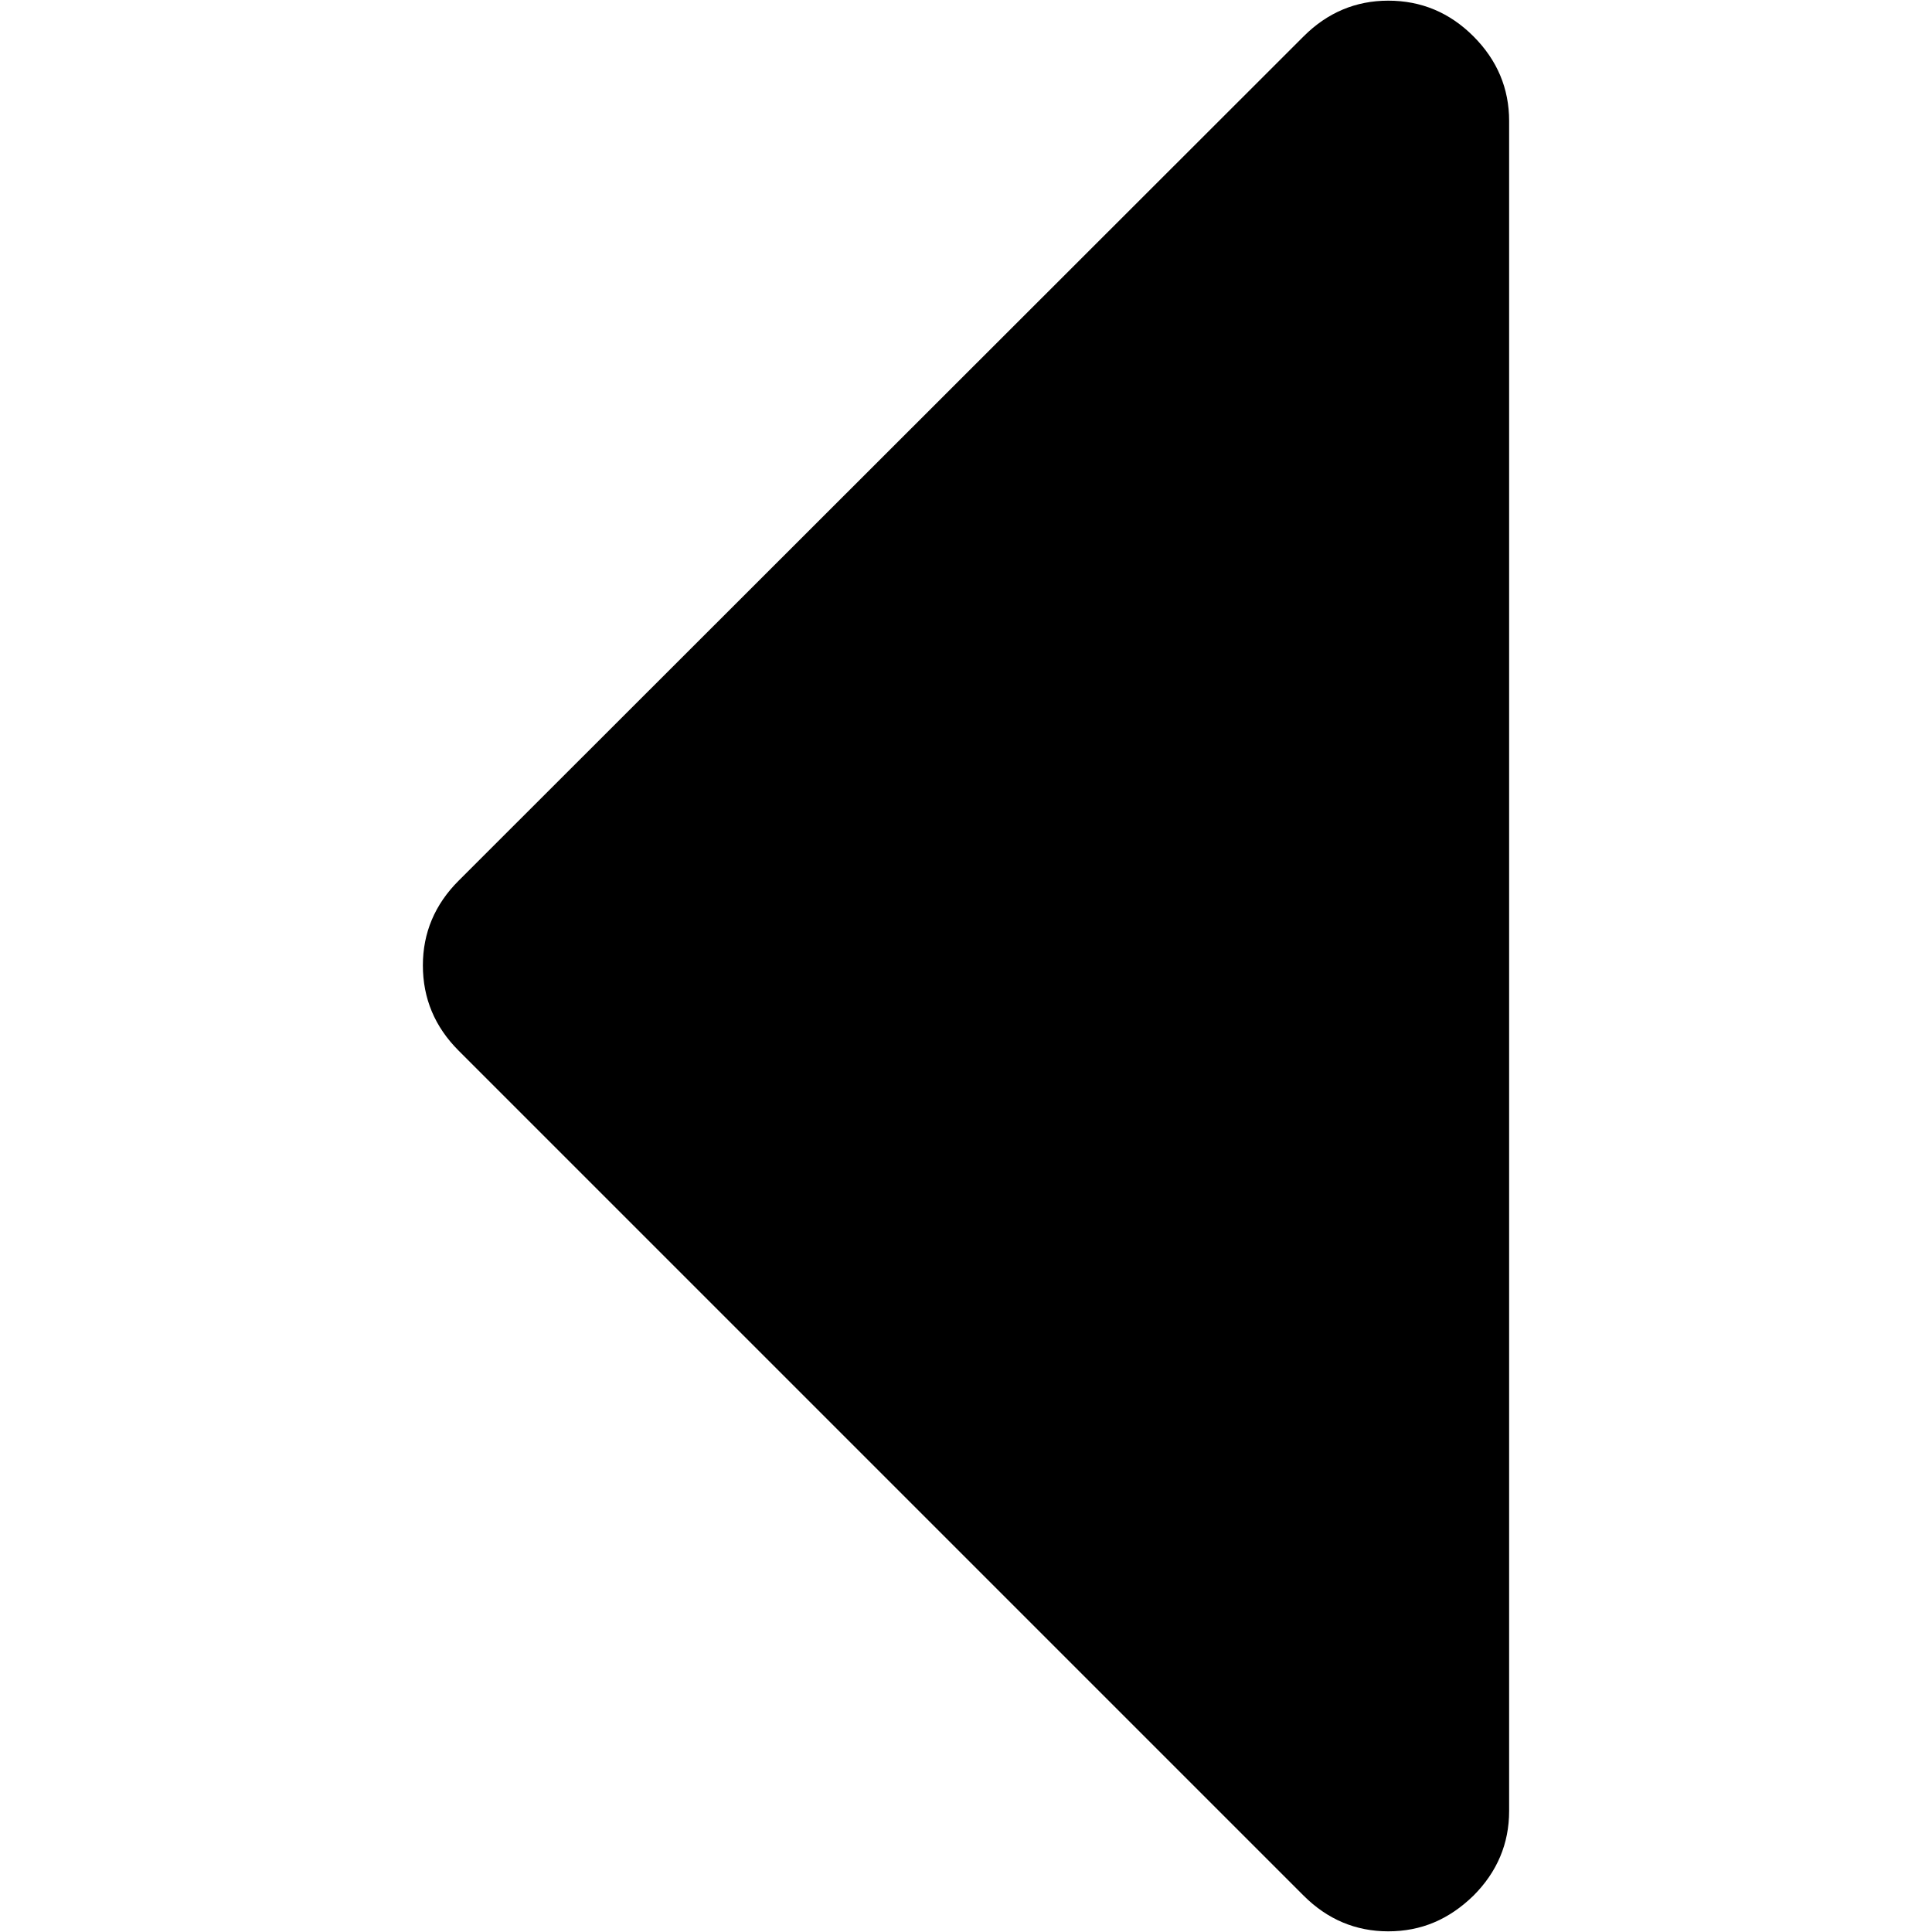 <?xml version="1.0" encoding="utf-8"?>
<!-- Generator: Adobe Illustrator 23.1.1, SVG Export Plug-In . SVG Version: 6.00 Build 0)  -->
<svg version="1.1" id="Capa_1" xmlns="http://www.w3.org/2000/svg" xmlns:xlink="http://www.w3.org/1999/xlink" x="0px" y="0px"
	 viewBox="0 0 292.4 292.4" style="enable-background:new 0 0 292.4 292.4;" xml:space="preserve">
<g>
	<path d="M69.4,159l127.9,127.9c3.6,3.6,7.9,5.4,12.8,5.4c5,0,9.2-1.8,12.9-5.4c3.6-3.6,5.4-7.9,5.4-12.8V18.3
		c0-4.9-1.8-9.2-5.4-12.8c-3.6-3.6-7.9-5.4-12.9-5.4c-4.9,0-9.2,1.8-12.8,5.4L69.4,133.3c-3.6,3.6-5.4,7.9-5.4,12.8
		C64,151.1,65.8,155.4,69.4,159z"/>
</g>
</svg>
